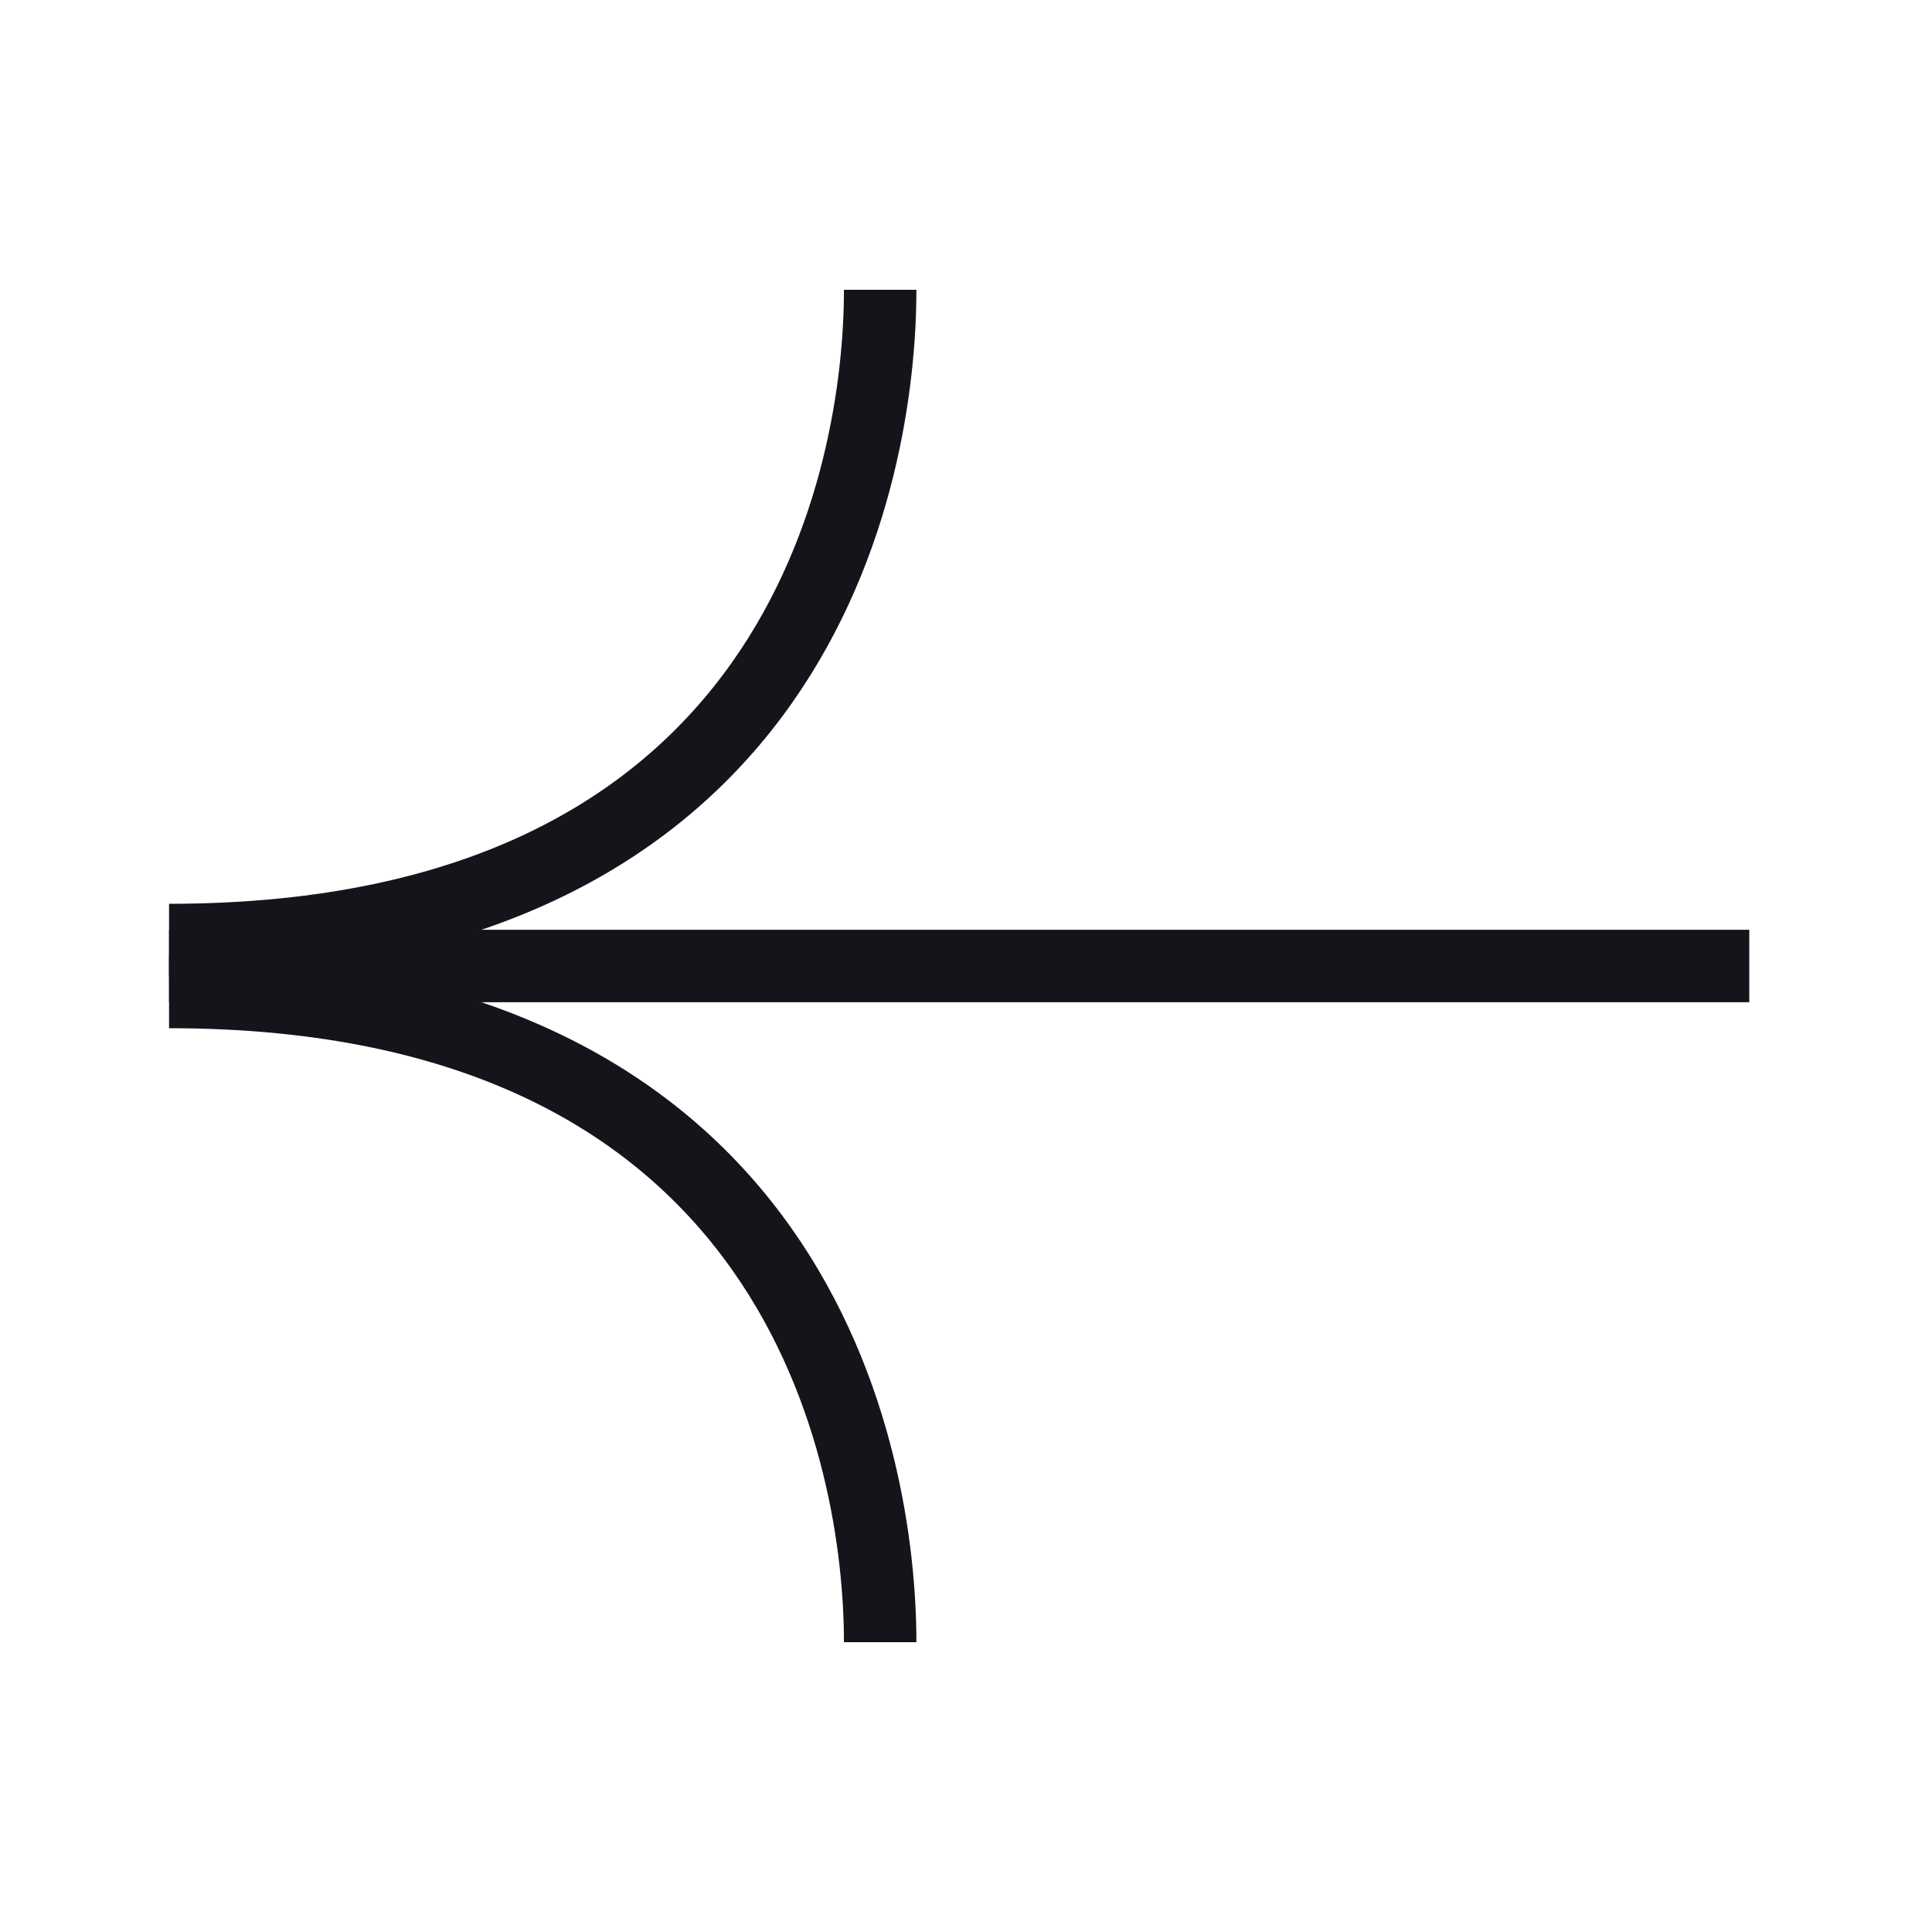 <svg width="40" height="40" viewBox="0 0 40 40" fill="none" xmlns="http://www.w3.org/2000/svg">
<path d="M3.5 20H36.217" stroke="#15141A" stroke-width="1.5"/>
<path d="M18.223 6C18.223 9.769 16.587 19.462 3.5 19.462" stroke="#15141A" stroke-width="1.5"/>
<path d="M18.223 34C18.223 30.231 16.587 20.538 3.5 20.538" stroke="#15141A" stroke-width="1.5"/>
</svg>
